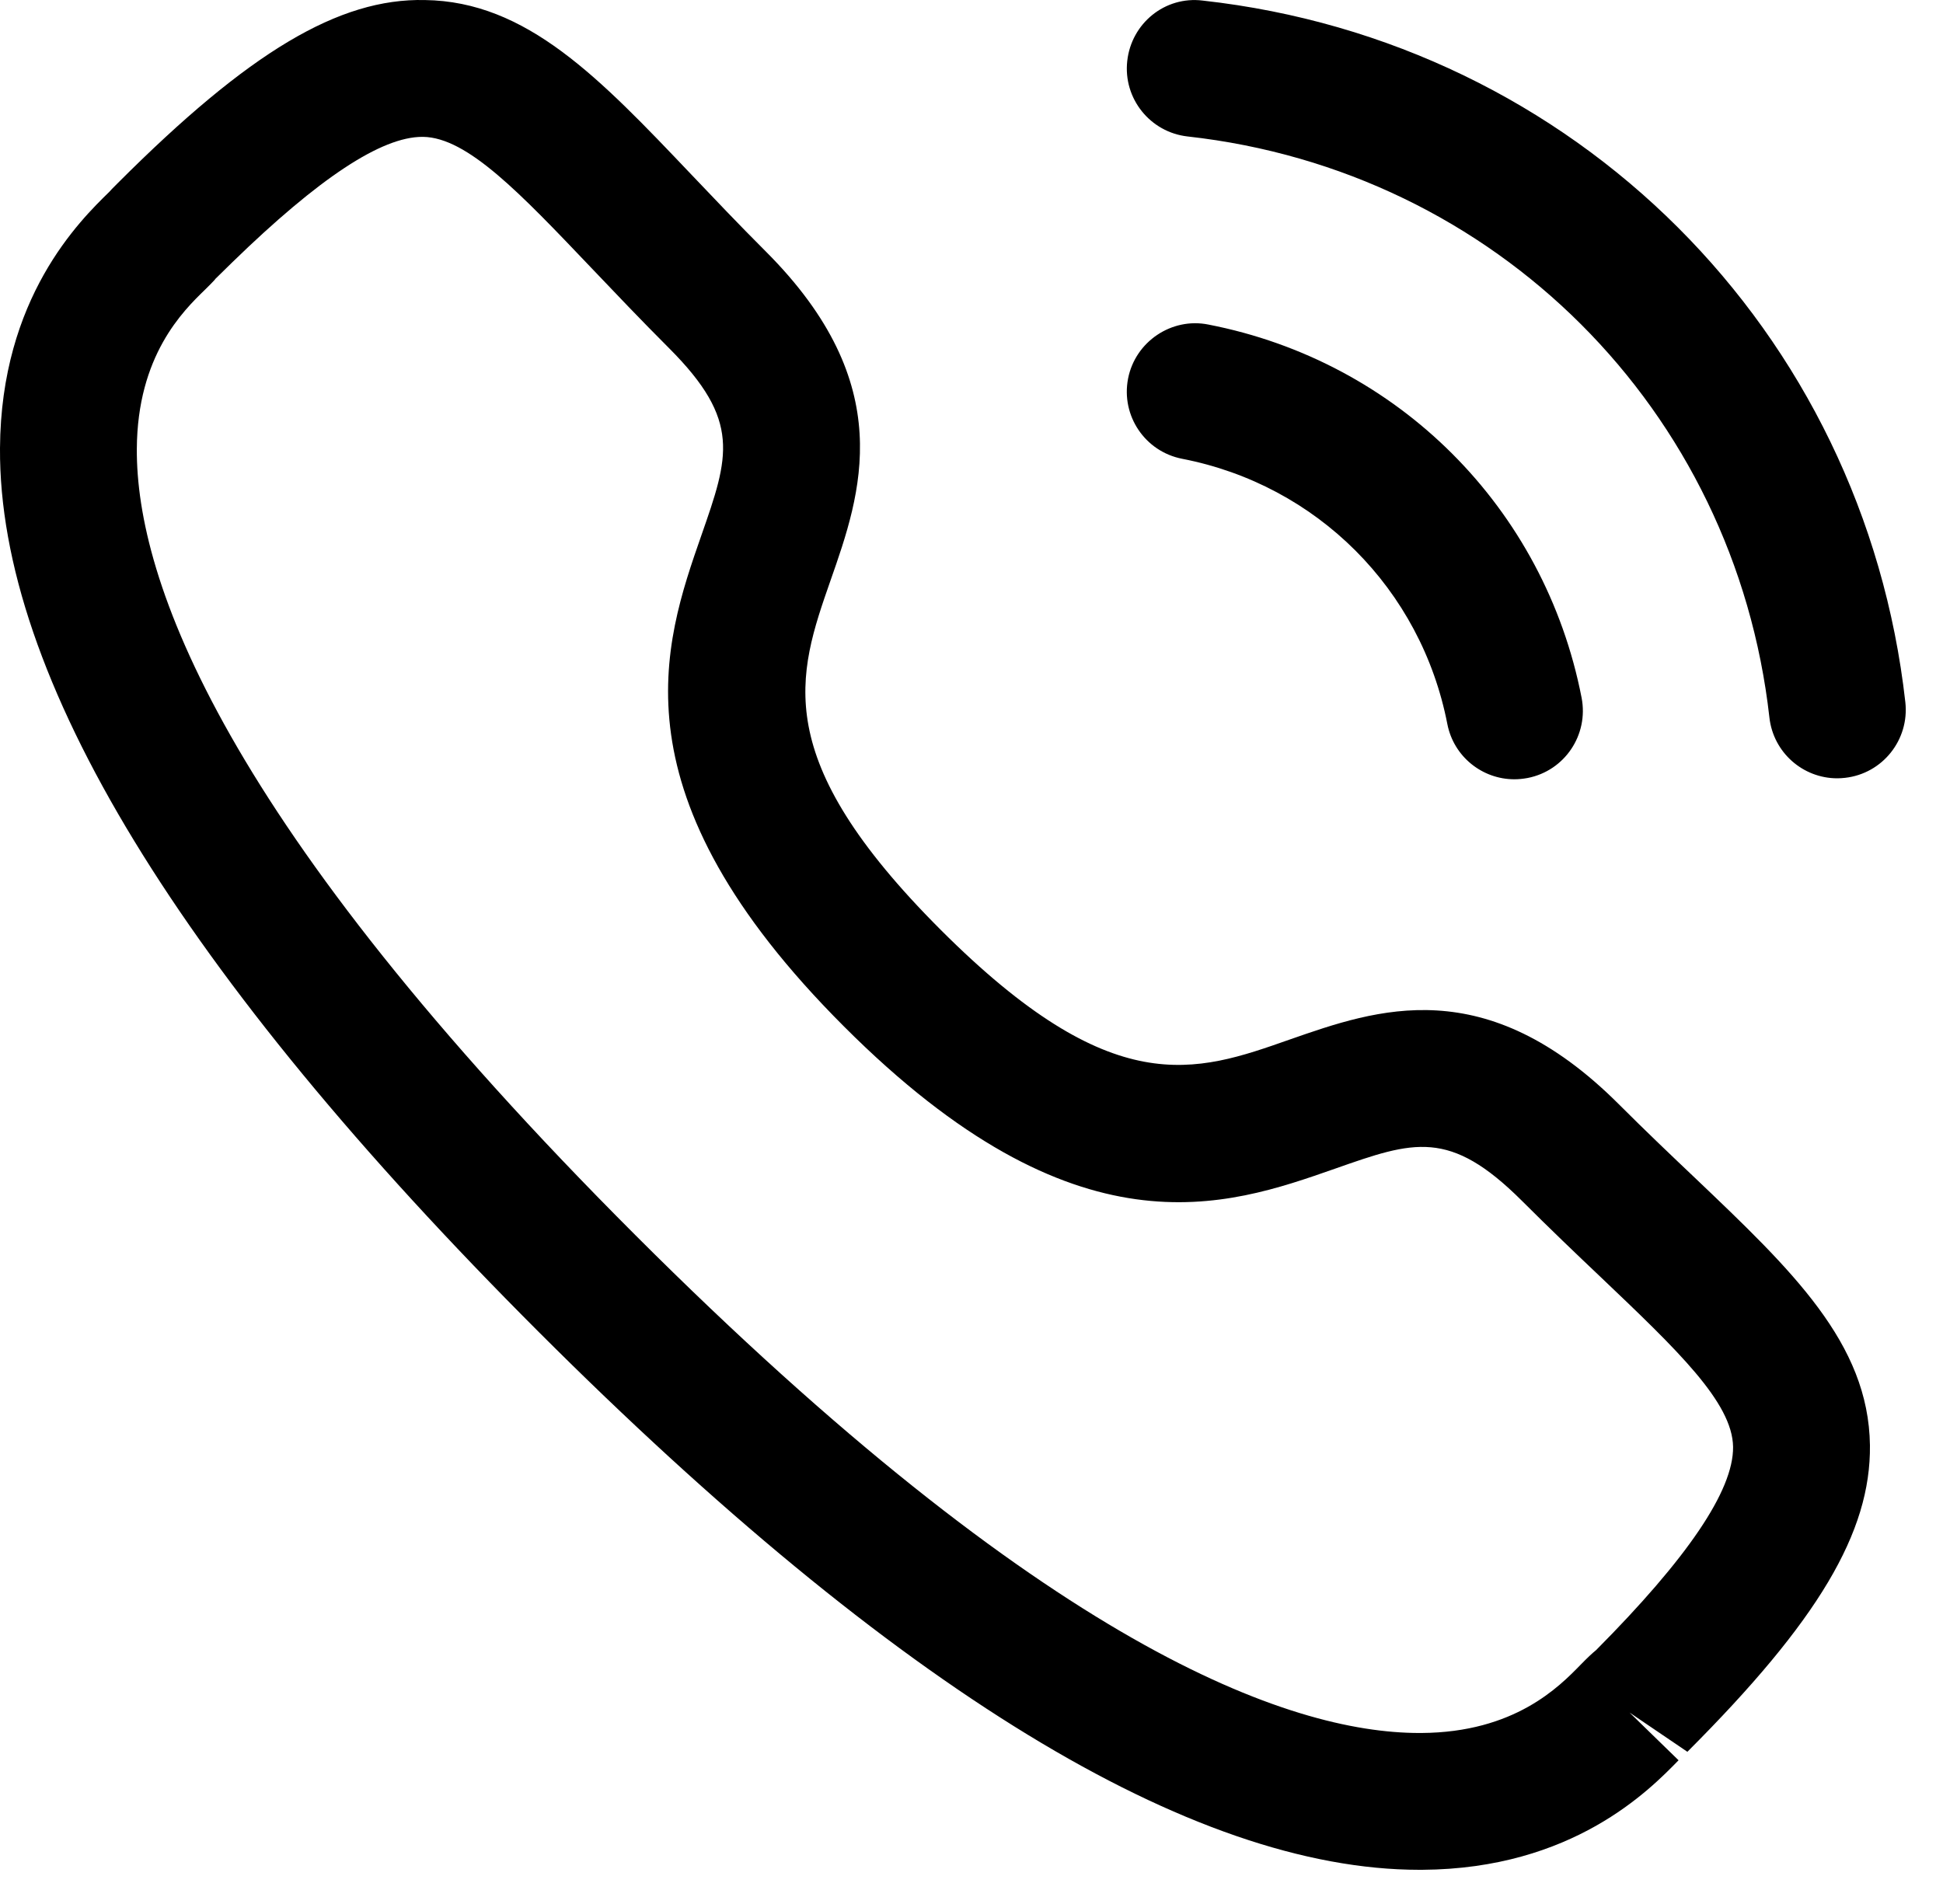 <svg width="50" height="49" viewBox="0 0 50 49" fill="none" xmlns="http://www.w3.org/2000/svg">
<path fill-rule="evenodd" clip-rule="evenodd" d="M10.932 0.001C13.553 0.036 15.422 2.001 17.786 4.487C18.37 5.1 19.002 5.768 19.708 6.473C23.133 9.9 22.159 12.695 21.372 14.939C20.518 17.387 19.778 19.5 24.205 23.927C28.632 28.354 30.742 27.614 33.188 26.753C35.435 25.969 38.223 24.988 41.655 28.415C42.352 29.112 43.009 29.736 43.62 30.316C46.115 32.692 48.086 34.567 48.12 37.196C48.145 39.435 46.784 41.721 43.422 45.083L41.934 44.073L43.195 45.301C42.451 46.064 40.472 48.097 36.596 48.12H36.526C30.677 48.12 23.05 43.463 13.859 34.274C4.629 25.047 -0.035 17.397 0 11.536C0.022 7.663 2.052 5.679 2.815 4.935L2.88 4.864L3.038 4.705C6.406 1.337 8.72 -0.048 10.932 0.001ZM10.887 3.522H10.868C9.814 3.522 8.213 4.578 5.981 6.747L5.532 7.187L5.538 7.186C5.54 7.186 5.499 7.23 5.434 7.297L5.277 7.454C4.709 8.005 3.533 9.153 3.521 11.555C3.503 14.913 5.711 21.15 16.347 31.783C26.93 42.365 33.158 44.599 36.526 44.599H36.575C38.977 44.585 40.122 43.409 40.674 42.843C40.84 42.672 40.977 42.543 41.073 42.466C43.413 40.111 44.61 38.363 44.598 37.238C44.584 36.093 43.16 34.741 41.19 32.865C40.563 32.271 39.883 31.621 39.164 30.903C37.301 29.046 36.383 29.363 34.353 30.077C31.548 31.06 27.705 32.408 21.717 26.415C15.727 20.427 17.07 16.585 18.049 13.777C18.757 11.749 19.081 10.827 17.22 8.963C16.492 8.235 15.837 7.545 15.234 6.912C13.37 4.954 12.025 3.539 10.887 3.522ZM31.093 8.352C35.977 9.3 39.749 13.07 40.7 17.957C40.885 18.914 40.263 19.837 39.31 20.022C39.195 20.043 39.083 20.055 38.97 20.055C38.144 20.055 37.409 19.473 37.245 18.633C36.569 15.159 33.89 12.48 30.421 11.807C29.466 11.621 28.844 10.699 29.029 9.744C29.215 8.788 30.154 8.164 31.093 8.352ZM30.952 0.015C40.524 1.078 47.958 8.502 49.031 18.072C49.138 19.039 48.444 19.91 47.479 20.018C47.413 20.025 47.345 20.03 47.279 20.03C46.395 20.03 45.634 19.366 45.533 18.466C44.643 10.542 38.489 4.392 30.562 3.512C29.598 3.404 28.9 2.536 29.008 1.569C29.114 0.604 29.975 -0.107 30.952 0.015Z" fill="black"/>
</svg>
